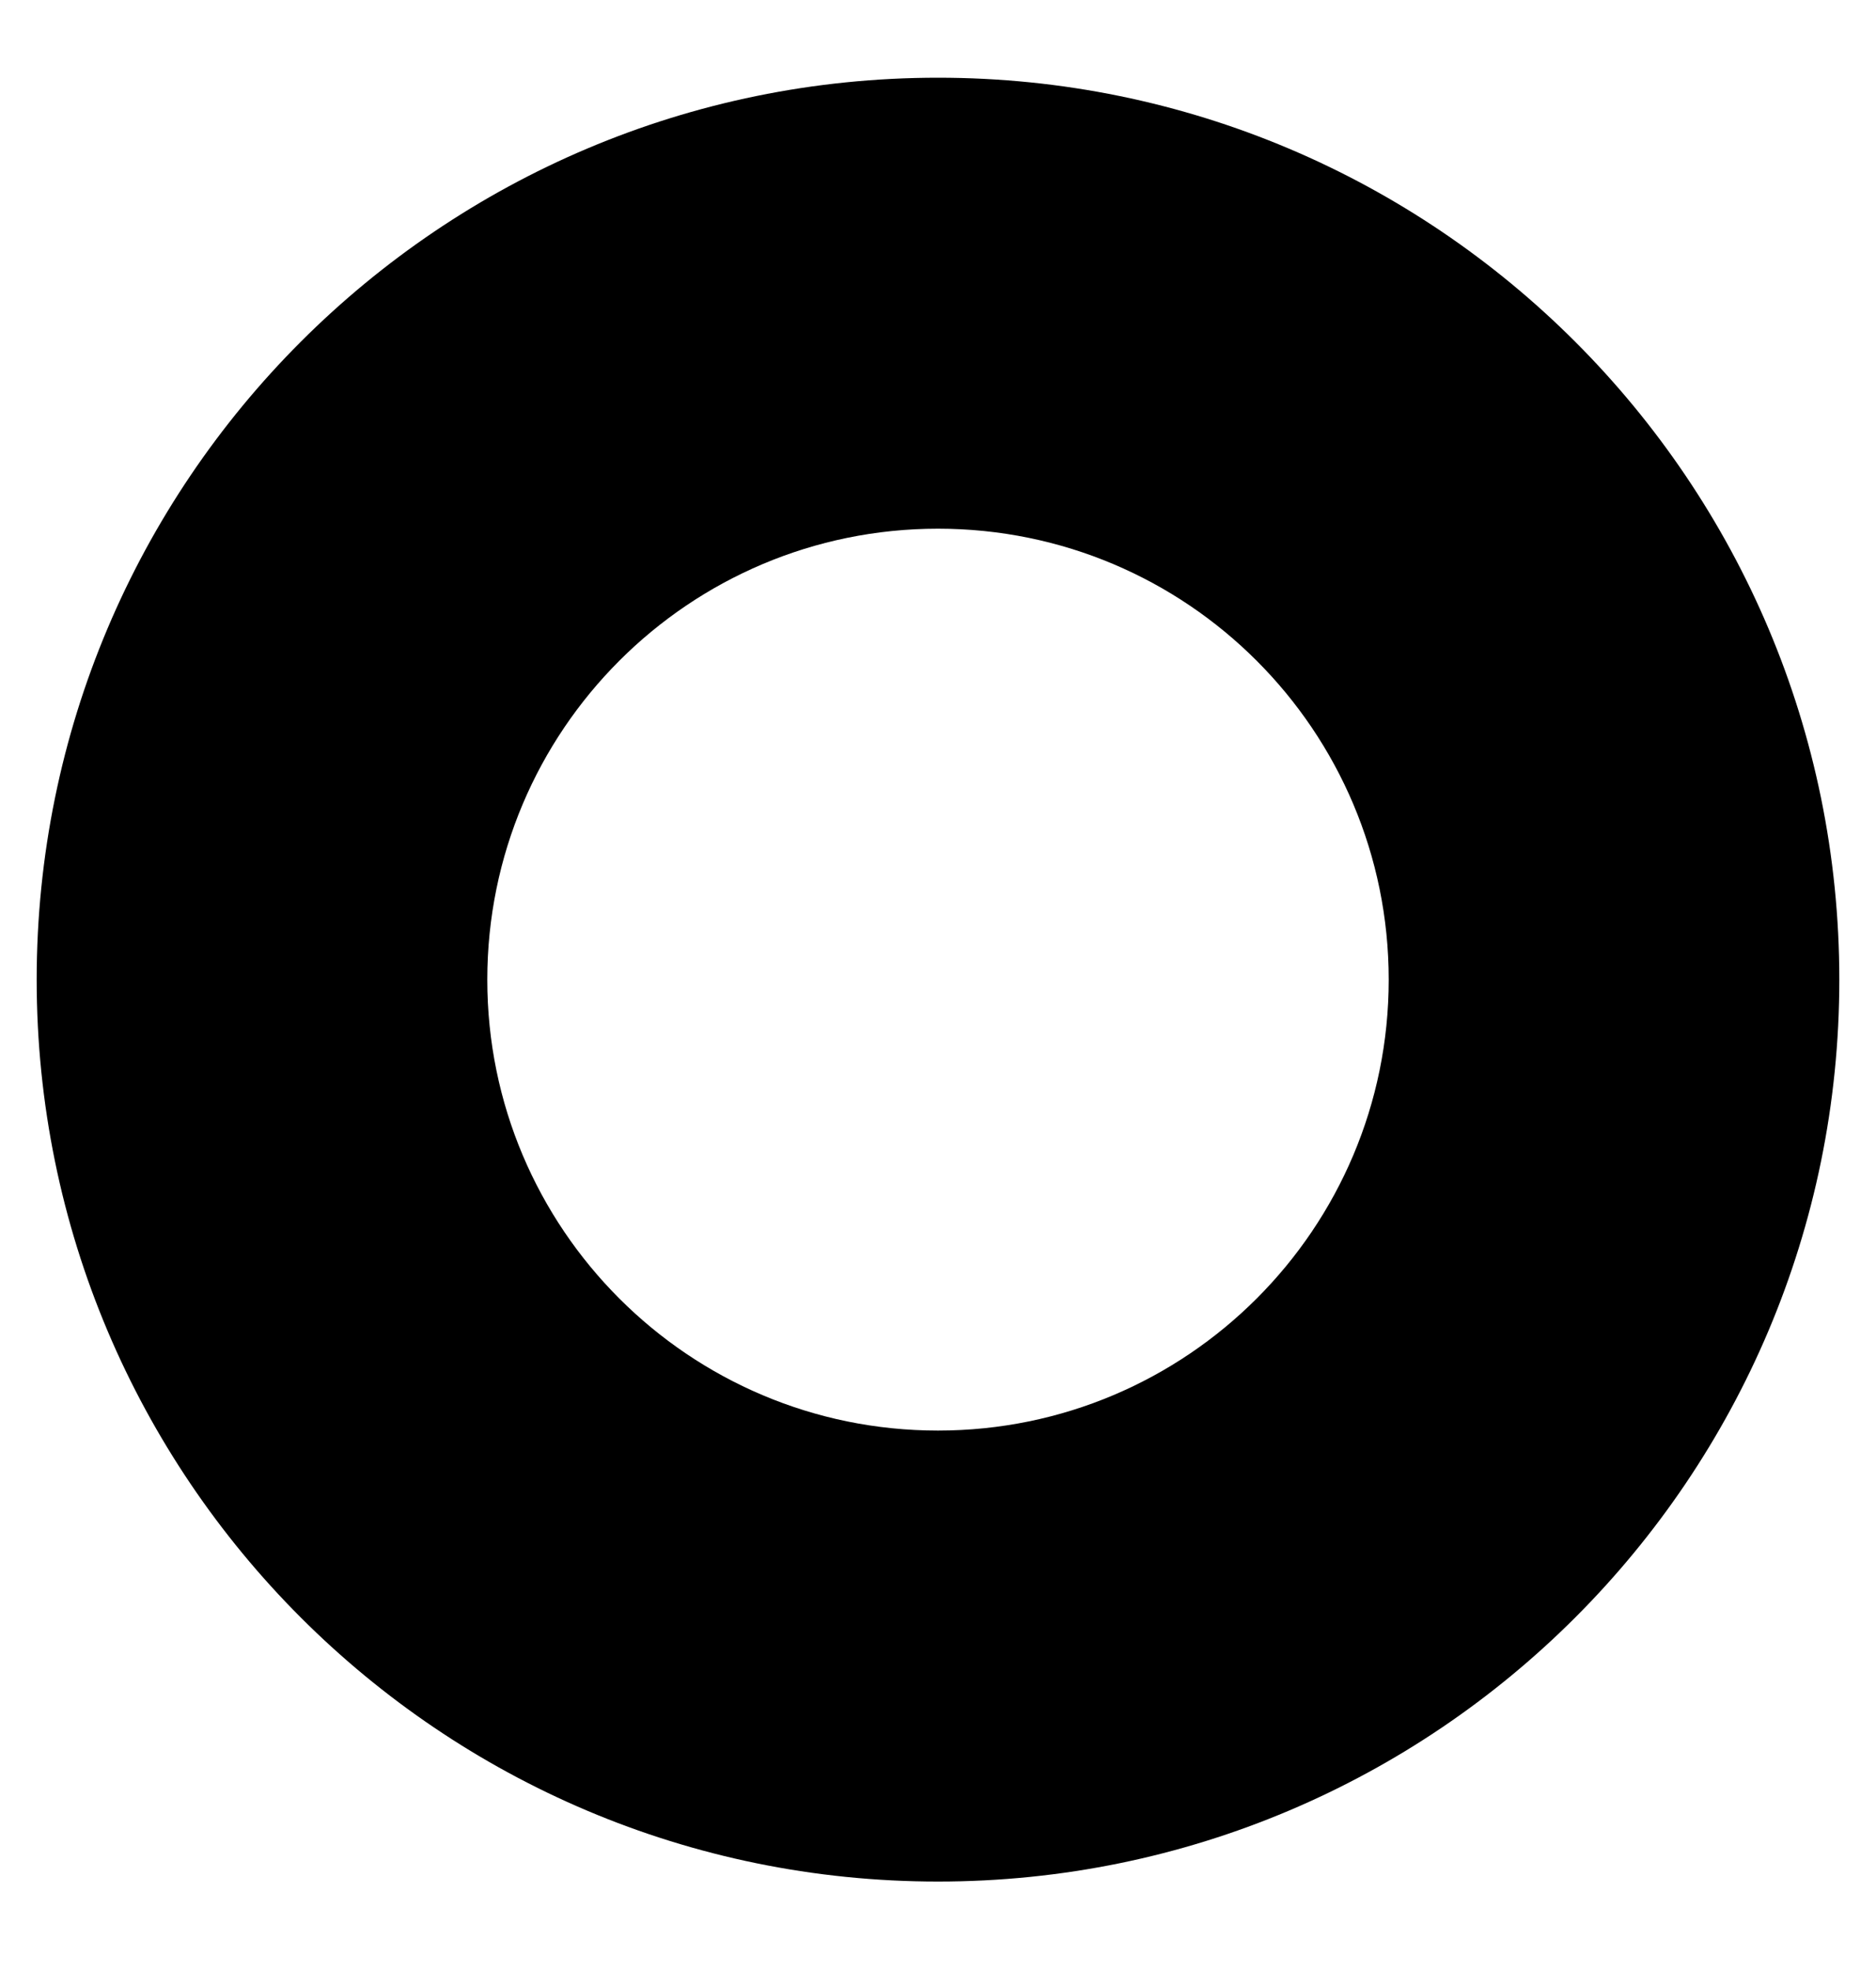 <?xml version="1.0" encoding="UTF-8" standalone="no"?><svg width='20' height='21' viewBox='0 0 20 21' fill='none' xmlns='http://www.w3.org/2000/svg'>
<path d='M14.805 10.438C14.805 13.091 12.654 15.242 10 15.242C7.346 15.242 5.195 13.091 5.195 10.438C5.195 7.784 7.346 5.633 10 5.633C12.654 5.633 14.805 7.784 14.805 10.438ZM19.609 10.438C19.609 5.13 15.307 0.828 10 0.828C4.693 0.828 0.391 5.13 0.391 10.438C0.391 15.745 4.693 20.047 10 20.047C15.307 20.047 19.609 15.745 19.609 10.438Z' fill='black'/>
</svg>
